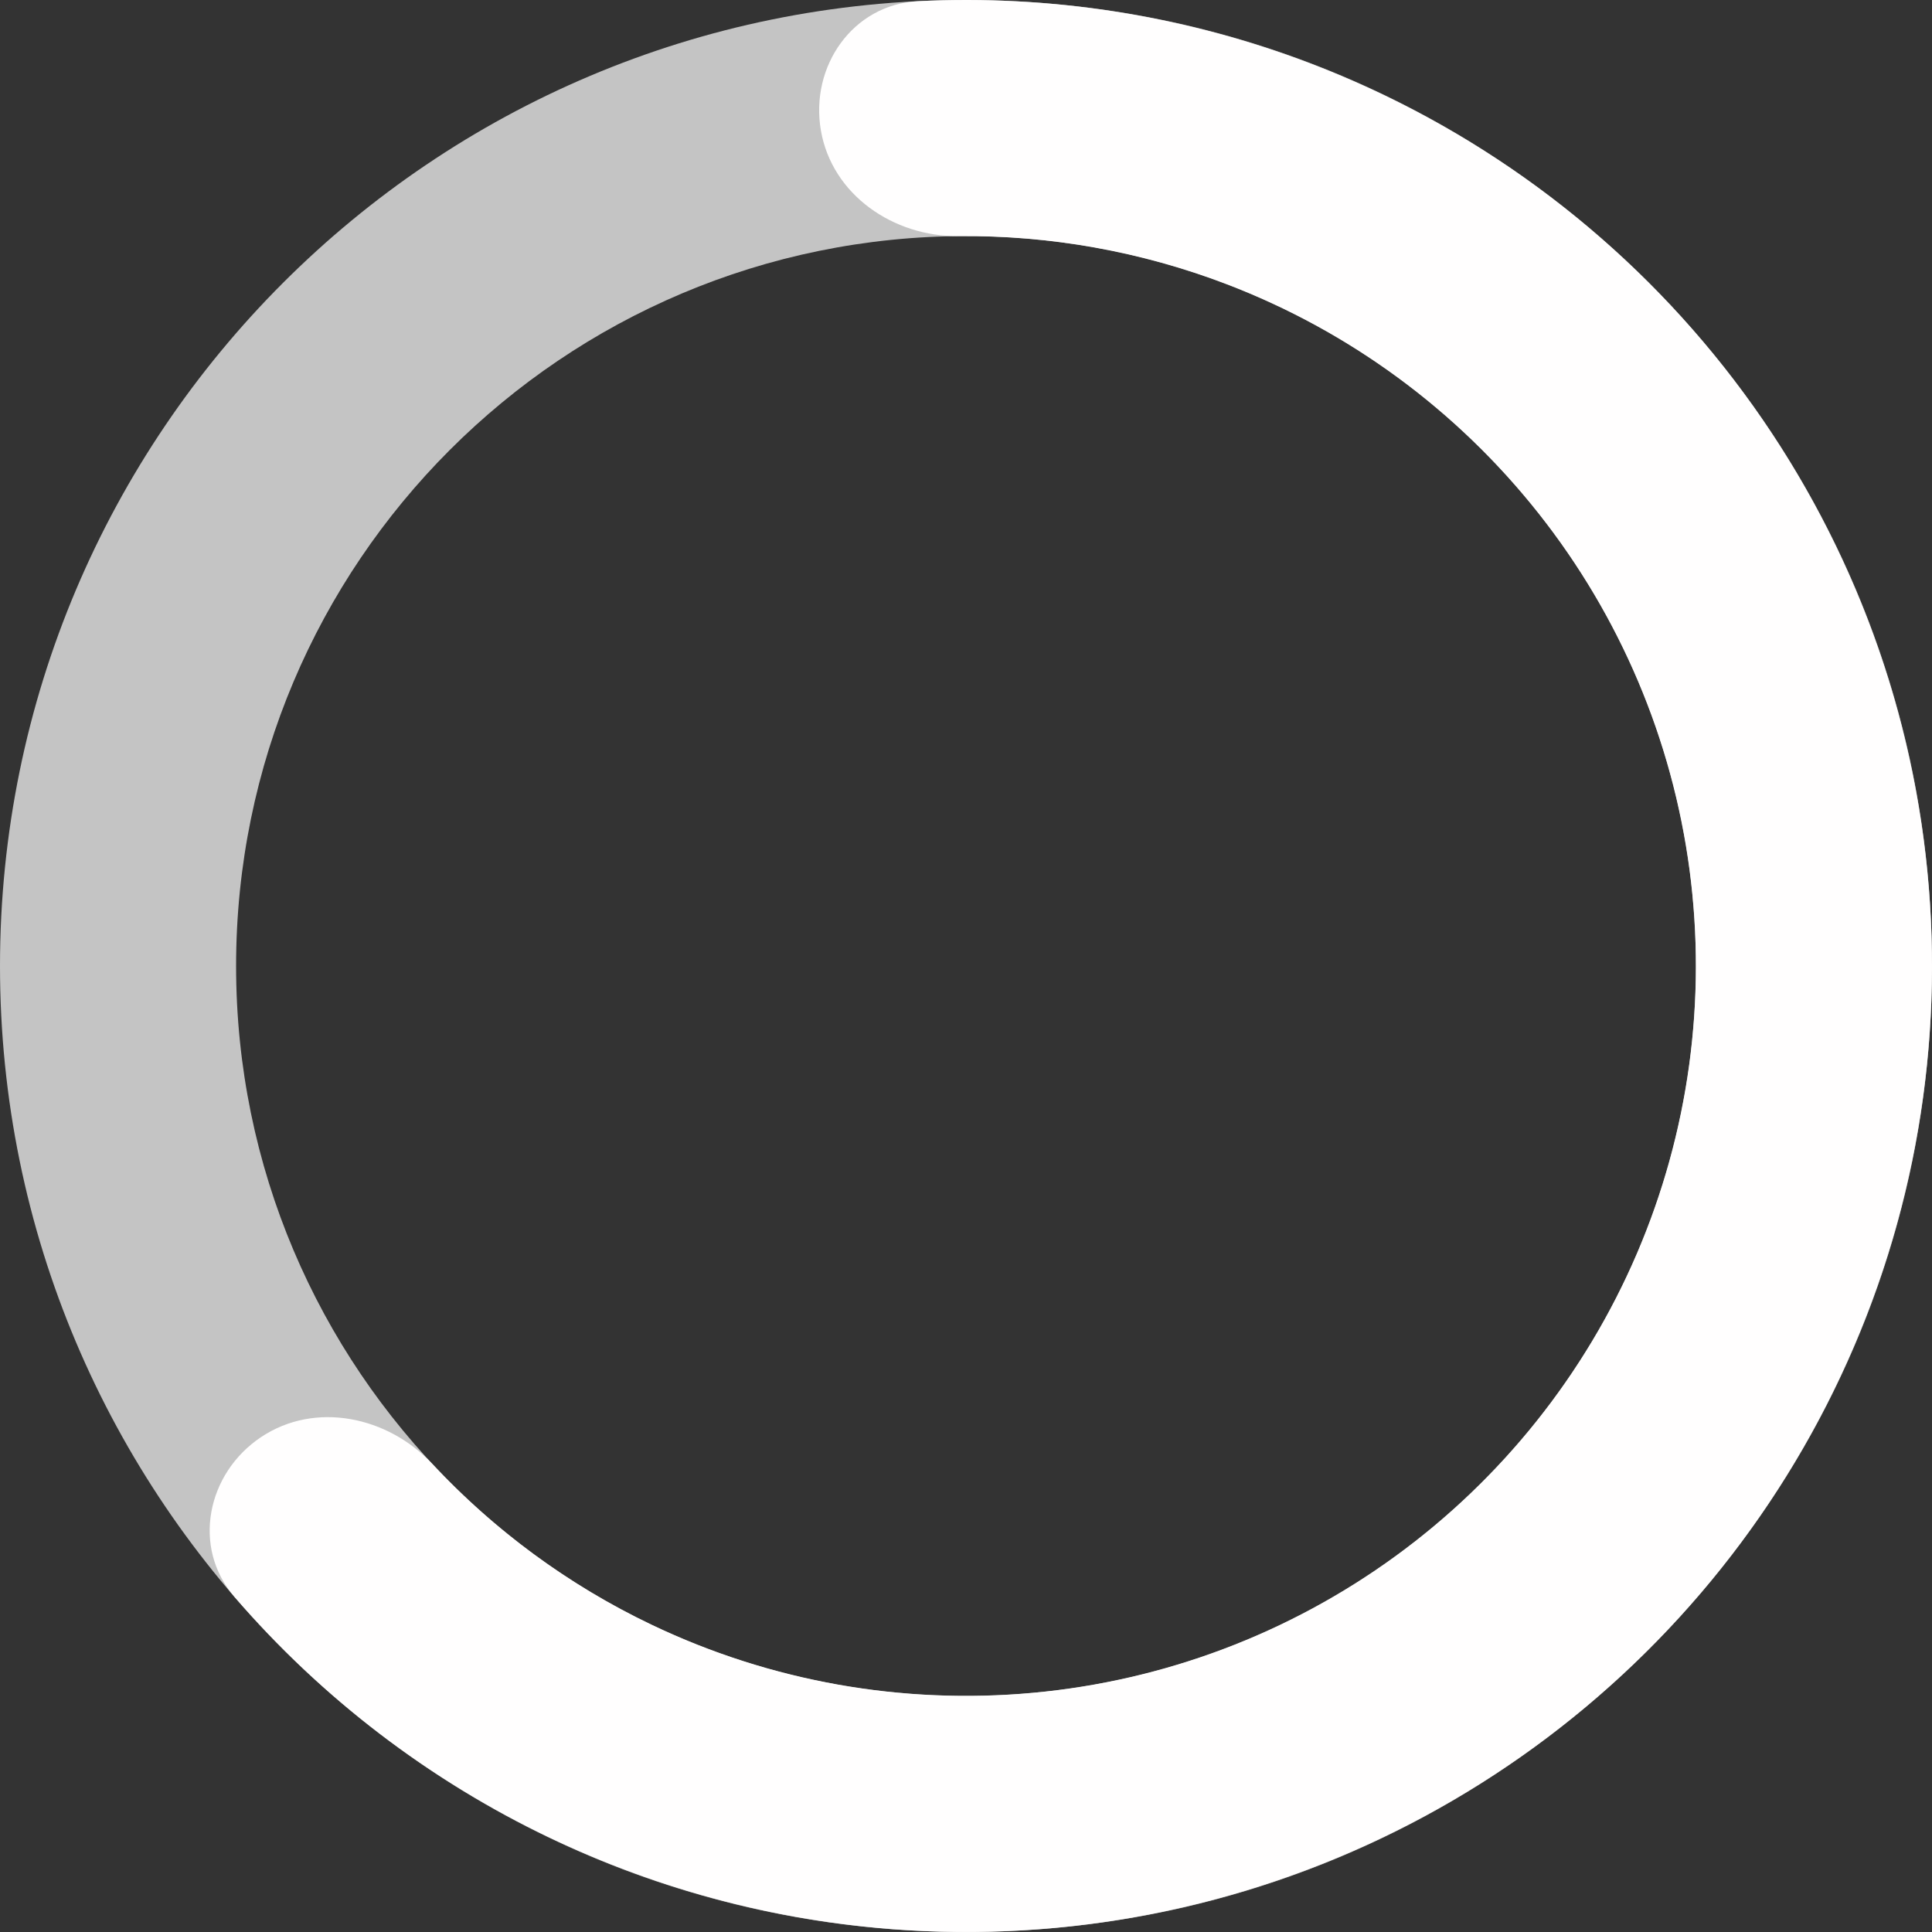 <svg width="50" height="50" viewBox="0 0 50 50" fill="none" xmlns="http://www.w3.org/2000/svg">
<rect x="0" y="0" width="50" height="50" fill="#333333" stroke="none"/>
<g id="Group 51">
<path id="Ellipse 18" d="M50 25C50 38.807 38.807 50 25 50C11.193 50 0 38.807 0 25C0 11.193 11.193 0 25 0C38.807 0 50 11.193 50 25ZM6.11 25C6.11 35.432 14.568 43.89 25 43.89C35.432 43.89 43.89 35.432 43.89 25C43.89 14.568 35.432 6.11 25 6.11C14.568 6.11 6.11 14.568 6.11 25Z" fill="#C4C4C4"/>
<path id="Ellipse 19" d="M21.245 3.379C20.956 1.716 22.071 0.115 23.757 0.031C27.209 -0.141 30.672 0.405 33.922 1.646C38.127 3.253 41.82 5.965 44.612 9.496C47.403 13.027 49.19 17.246 49.782 21.708C50.375 26.17 49.752 30.71 47.979 34.847C46.206 38.984 43.349 42.566 39.709 45.215C36.07 47.863 31.782 49.48 27.3 49.894C22.818 50.308 18.307 49.504 14.244 47.568C11.103 46.071 8.32 43.94 6.063 41.321C4.961 40.043 5.352 38.131 6.755 37.193V37.193C8.157 36.256 10.039 36.654 11.19 37.888C12.8 39.614 14.726 41.029 16.873 42.052C19.943 43.515 23.351 44.122 26.738 43.809C30.125 43.497 33.364 42.275 36.114 40.274C38.864 38.273 41.023 35.566 42.363 32.44C43.702 29.314 44.173 25.884 43.725 22.513C43.277 19.141 41.928 15.953 39.818 13.285C37.709 10.617 34.919 8.568 31.741 7.354C29.52 6.506 27.167 6.087 24.807 6.111C23.12 6.129 21.534 5.041 21.245 3.379V3.379Z" fill="#FFFEFE"/>
</g>
</svg>
